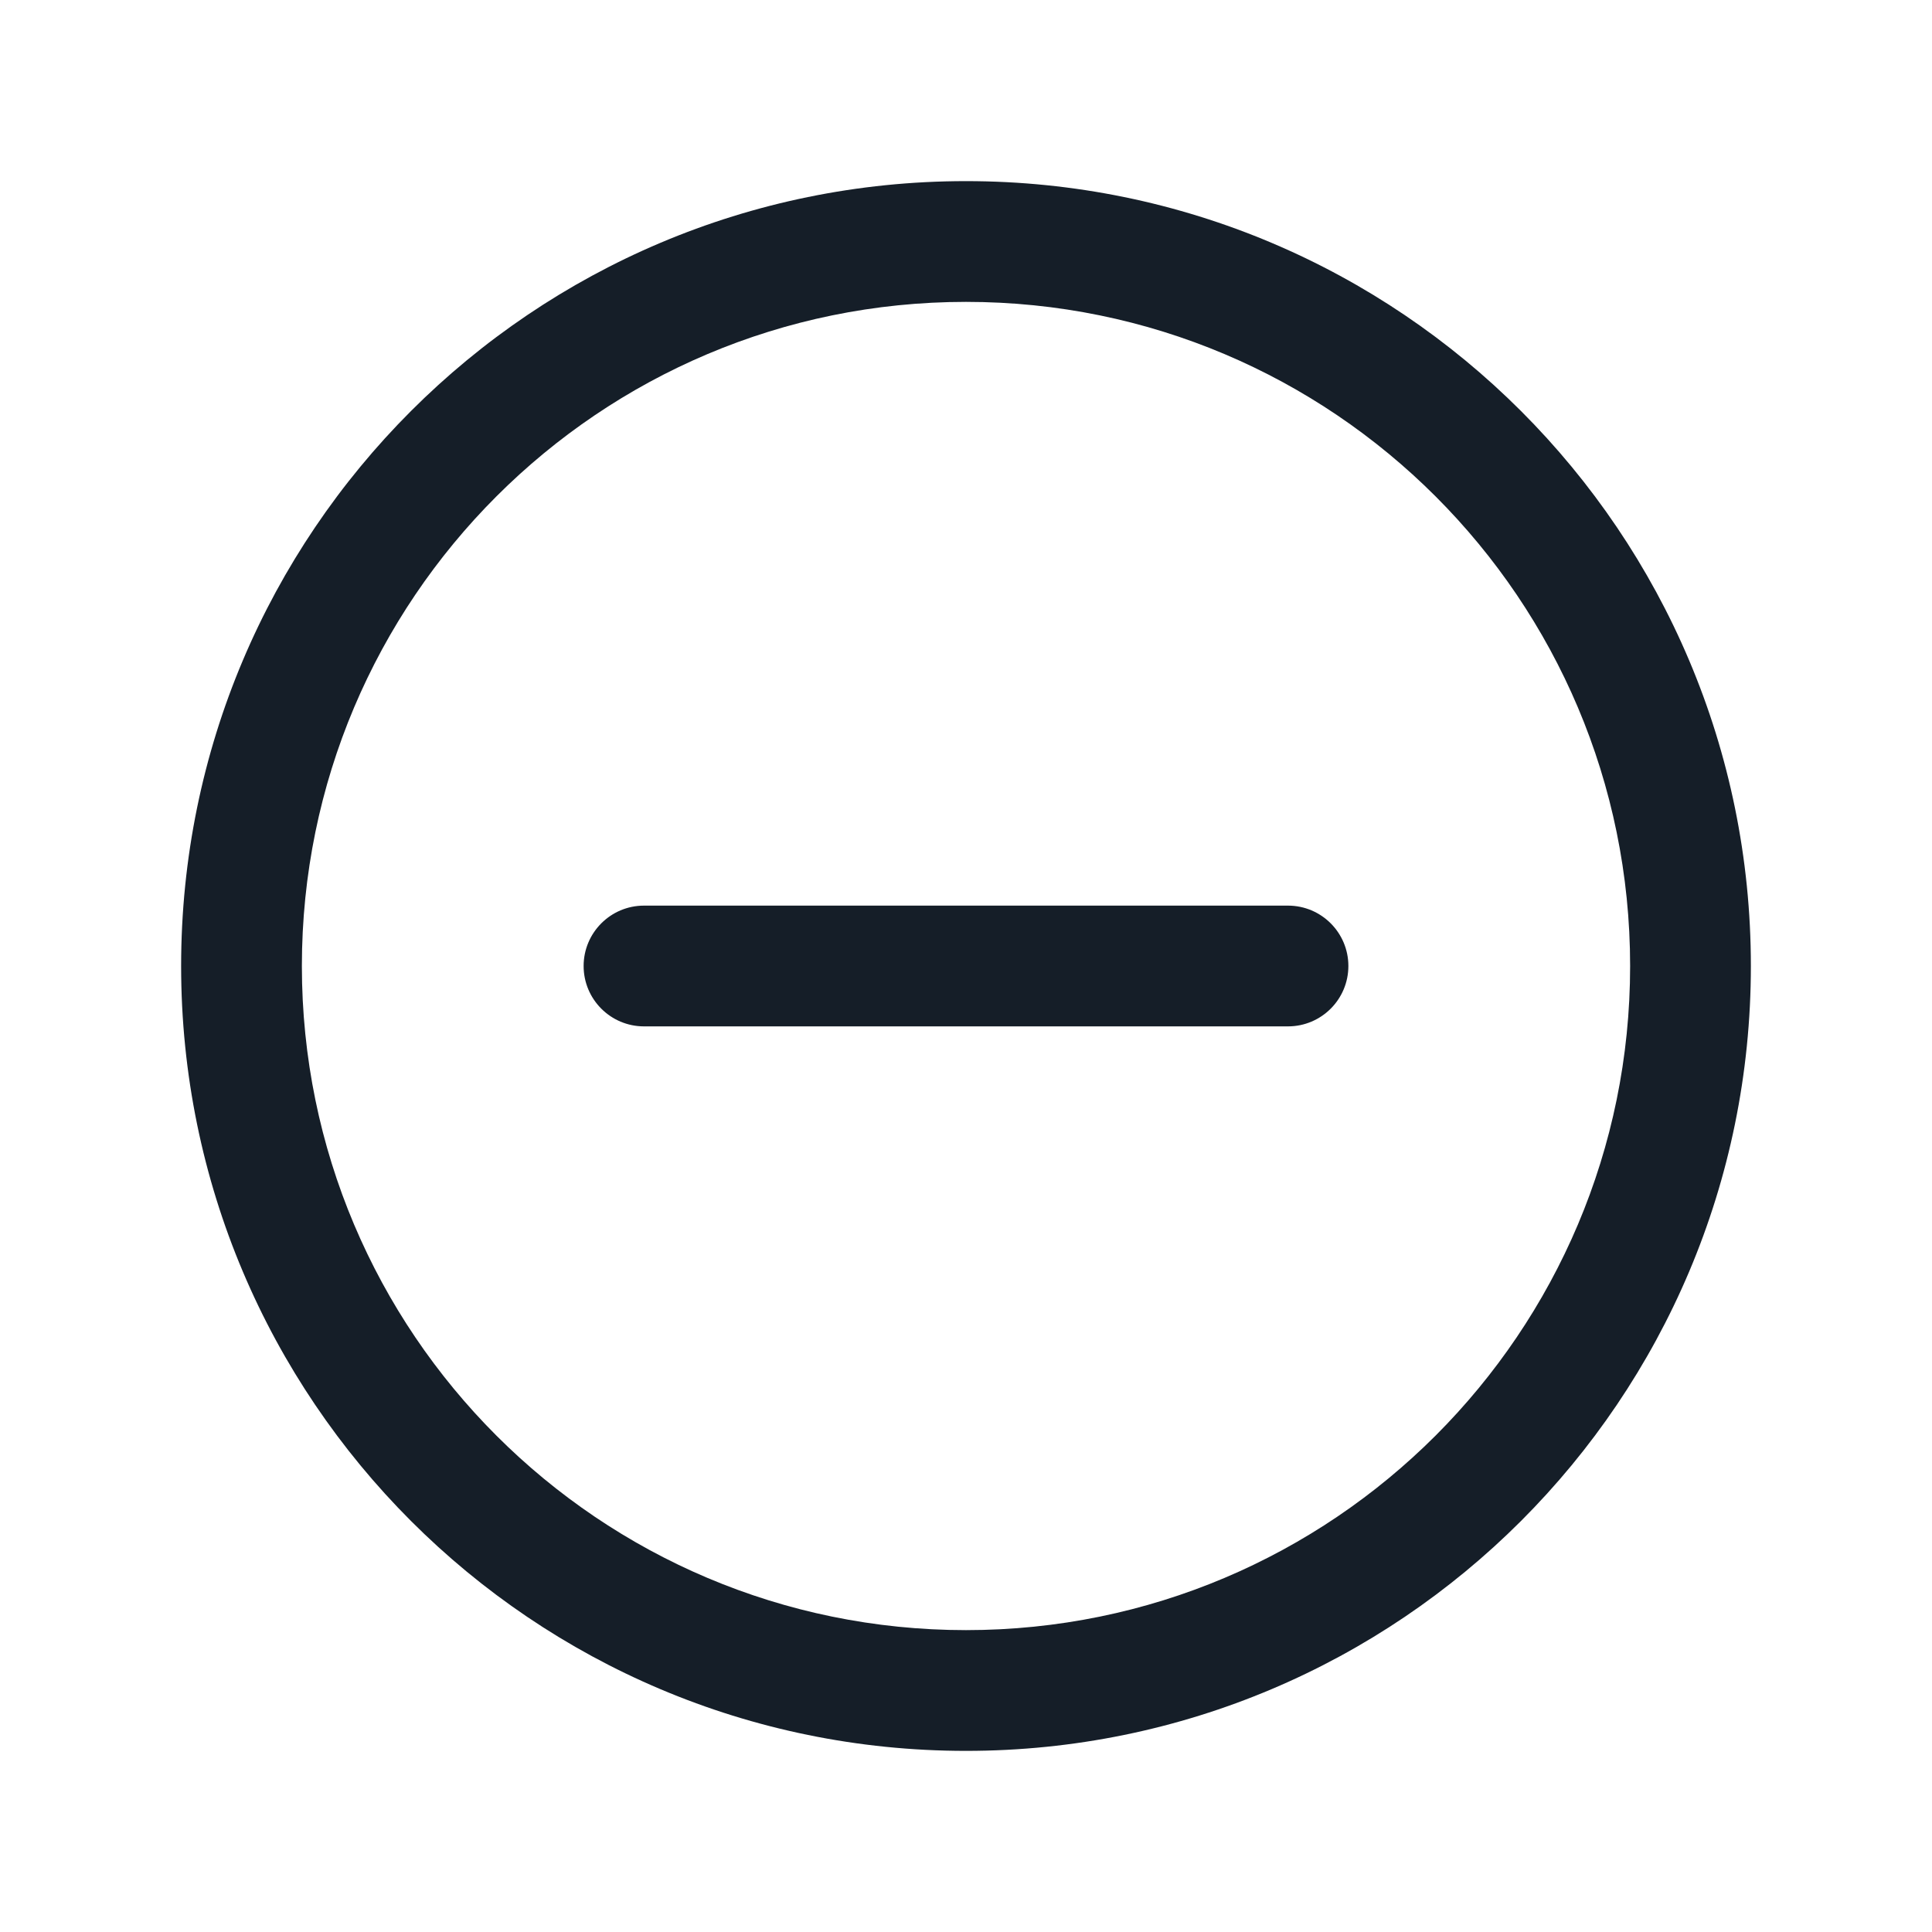 <svg xmlns="http://www.w3.org/2000/svg" viewBox="0 0 24 24">
  <defs/>
  <path fill="#151E28" d="M12,2.25 C17.385,2.25 21.75,6.615 21.75,12 C21.75,17.385 17.385,21.75 12,21.75 C6.615,21.75 2.25,17.385 2.25,12 C2.25,6.615 6.615,2.25 12,2.25 Z M3.75,12 C3.75,16.556 7.444,20.25 12,20.25 C16.556,20.25 20.25,16.556 20.25,12 C20.25,7.444 16.556,3.75 12,3.75 C7.444,3.75 3.75,7.444 3.75,12 Z M8,11.25 L16,11.25 C16.414,11.25 16.75,11.586 16.75,12 C16.75,12.414 16.414,12.75 16,12.75 L8,12.75 C7.586,12.75 7.25,12.414 7.25,12 C7.25,11.586 7.586,11.25 8,11.25 Z"/>
</svg>

